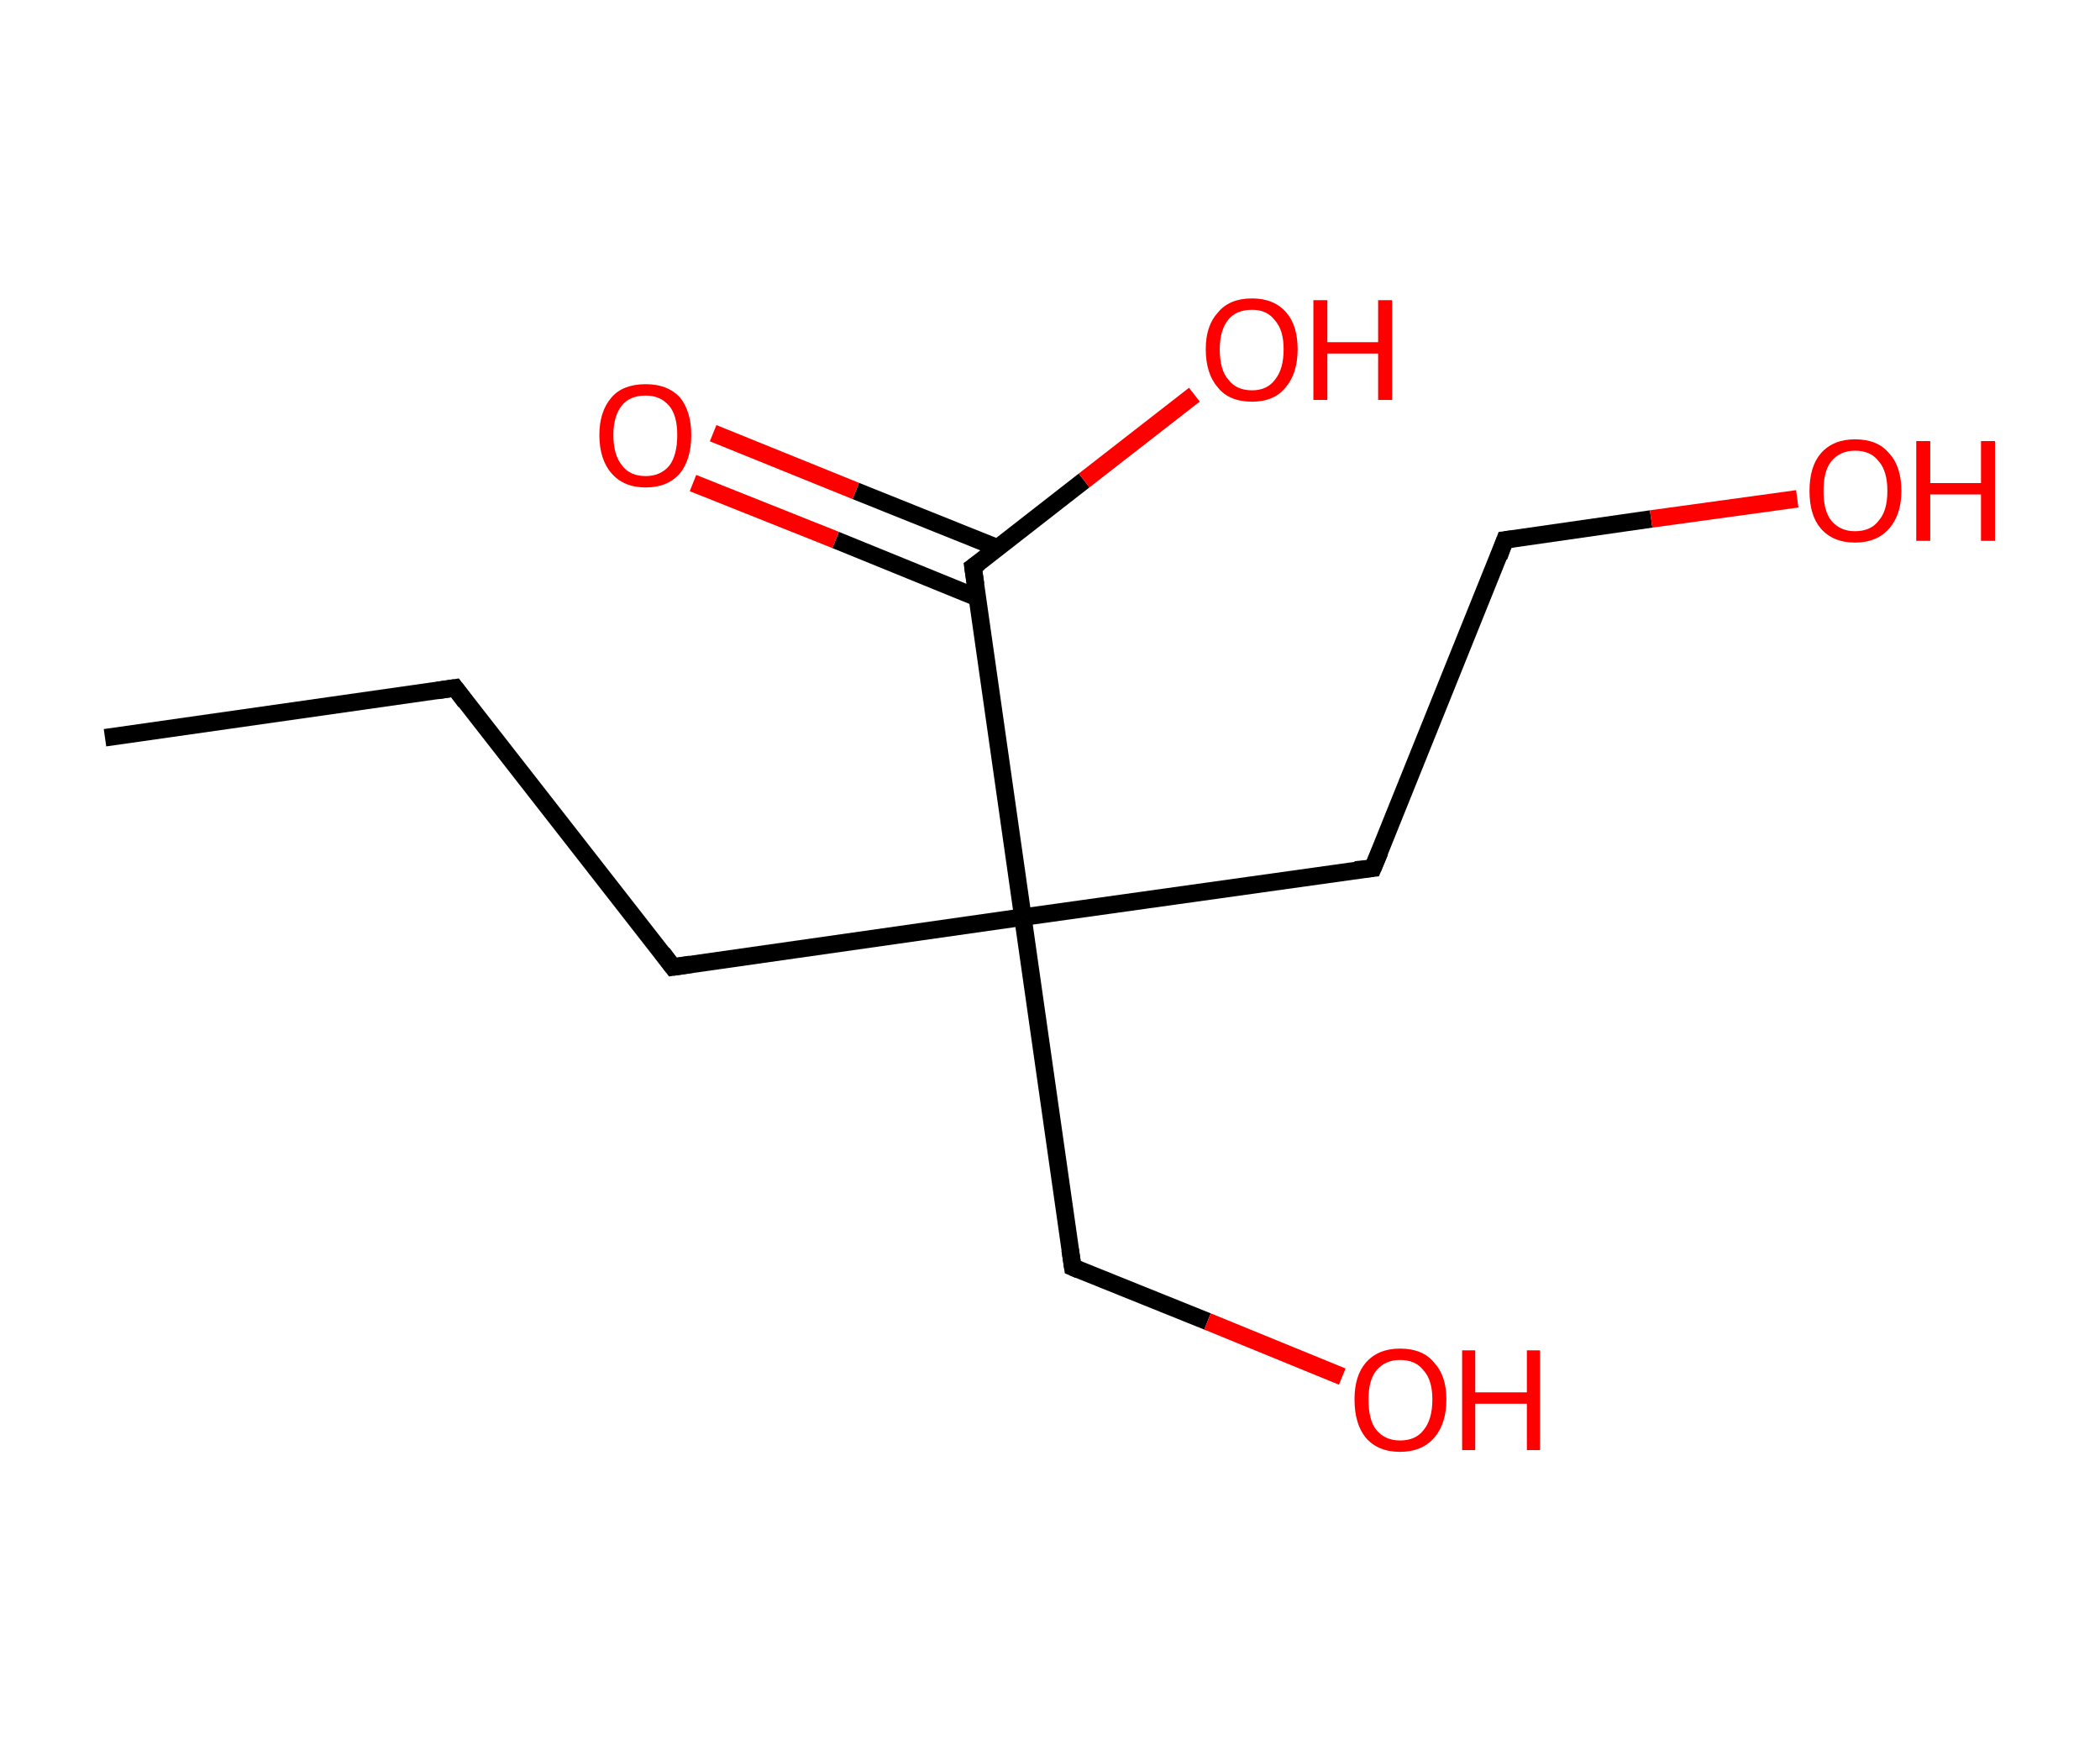 <?xml version='1.0' encoding='ASCII' standalone='yes'?>
<svg xmlns="http://www.w3.org/2000/svg" xmlns:rdkit="http://www.rdkit.org/xml" xmlns:xlink="http://www.w3.org/1999/xlink" version="1.1" baseProfile="full" xml:space="preserve" width="240px" height="200px" viewBox="0 0 240 200">
<!-- END OF HEADER -->
<rect style="opacity:1.0;fill:#FFFFFF;stroke:none" width="240.0" height="200.0" x="0.0" y="0.0"> </rect>
<path class="bond-0 atom-0 atom-1" d="M 12.0,84.3 L 52.0,78.6" style="fill:none;fill-rule:evenodd;stroke:#000000;stroke-width:2.0px;stroke-linecap:butt;stroke-linejoin:miter;stroke-opacity:1"/>
<path class="bond-1 atom-1 atom-2" d="M 52.0,78.6 L 76.9,110.5" style="fill:none;fill-rule:evenodd;stroke:#000000;stroke-width:2.0px;stroke-linecap:butt;stroke-linejoin:miter;stroke-opacity:1"/>
<path class="bond-2 atom-2 atom-3" d="M 76.9,110.5 L 116.9,104.8" style="fill:none;fill-rule:evenodd;stroke:#000000;stroke-width:2.0px;stroke-linecap:butt;stroke-linejoin:miter;stroke-opacity:1"/>
<path class="bond-3 atom-3 atom-4" d="M 116.9,104.8 L 122.6,144.8" style="fill:none;fill-rule:evenodd;stroke:#000000;stroke-width:2.0px;stroke-linecap:butt;stroke-linejoin:miter;stroke-opacity:1"/>
<path class="bond-4 atom-4 atom-5" d="M 122.6,144.8 L 138.0,151.0" style="fill:none;fill-rule:evenodd;stroke:#000000;stroke-width:2.0px;stroke-linecap:butt;stroke-linejoin:miter;stroke-opacity:1"/>
<path class="bond-4 atom-4 atom-5" d="M 138.0,151.0 L 153.4,157.3" style="fill:none;fill-rule:evenodd;stroke:#FF0000;stroke-width:2.0px;stroke-linecap:butt;stroke-linejoin:miter;stroke-opacity:1"/>
<path class="bond-5 atom-3 atom-6" d="M 116.9,104.8 L 156.9,99.2" style="fill:none;fill-rule:evenodd;stroke:#000000;stroke-width:2.0px;stroke-linecap:butt;stroke-linejoin:miter;stroke-opacity:1"/>
<path class="bond-6 atom-6 atom-7" d="M 156.9,99.2 L 172.0,61.7" style="fill:none;fill-rule:evenodd;stroke:#000000;stroke-width:2.0px;stroke-linecap:butt;stroke-linejoin:miter;stroke-opacity:1"/>
<path class="bond-7 atom-7 atom-8" d="M 172.0,61.7 L 188.7,59.3" style="fill:none;fill-rule:evenodd;stroke:#000000;stroke-width:2.0px;stroke-linecap:butt;stroke-linejoin:miter;stroke-opacity:1"/>
<path class="bond-7 atom-7 atom-8" d="M 188.7,59.3 L 205.4,57.0" style="fill:none;fill-rule:evenodd;stroke:#FF0000;stroke-width:2.0px;stroke-linecap:butt;stroke-linejoin:miter;stroke-opacity:1"/>
<path class="bond-8 atom-3 atom-9" d="M 116.9,104.8 L 111.2,64.8" style="fill:none;fill-rule:evenodd;stroke:#000000;stroke-width:2.0px;stroke-linecap:butt;stroke-linejoin:miter;stroke-opacity:1"/>
<path class="bond-9 atom-9 atom-10" d="M 114.0,62.6 L 97.8,56.1" style="fill:none;fill-rule:evenodd;stroke:#000000;stroke-width:2.0px;stroke-linecap:butt;stroke-linejoin:miter;stroke-opacity:1"/>
<path class="bond-9 atom-9 atom-10" d="M 97.8,56.1 L 81.5,49.5" style="fill:none;fill-rule:evenodd;stroke:#FF0000;stroke-width:2.0px;stroke-linecap:butt;stroke-linejoin:miter;stroke-opacity:1"/>
<path class="bond-9 atom-9 atom-10" d="M 111.7,68.3 L 95.5,61.7" style="fill:none;fill-rule:evenodd;stroke:#000000;stroke-width:2.0px;stroke-linecap:butt;stroke-linejoin:miter;stroke-opacity:1"/>
<path class="bond-9 atom-9 atom-10" d="M 95.5,61.7 L 79.2,55.2" style="fill:none;fill-rule:evenodd;stroke:#FF0000;stroke-width:2.0px;stroke-linecap:butt;stroke-linejoin:miter;stroke-opacity:1"/>
<path class="bond-10 atom-9 atom-11" d="M 111.2,64.8 L 123.9,54.9" style="fill:none;fill-rule:evenodd;stroke:#000000;stroke-width:2.0px;stroke-linecap:butt;stroke-linejoin:miter;stroke-opacity:1"/>
<path class="bond-10 atom-9 atom-11" d="M 123.9,54.9 L 136.5,45.1" style="fill:none;fill-rule:evenodd;stroke:#FF0000;stroke-width:2.0px;stroke-linecap:butt;stroke-linejoin:miter;stroke-opacity:1"/>
<path d="M 50.0,78.9 L 52.0,78.6 L 53.2,80.2" style="fill:none;stroke:#000000;stroke-width:2.0px;stroke-linecap:butt;stroke-linejoin:miter;stroke-opacity:1;"/>
<path d="M 75.7,108.9 L 76.9,110.5 L 78.9,110.2" style="fill:none;stroke:#000000;stroke-width:2.0px;stroke-linecap:butt;stroke-linejoin:miter;stroke-opacity:1;"/>
<path d="M 122.3,142.8 L 122.6,144.8 L 123.3,145.1" style="fill:none;stroke:#000000;stroke-width:2.0px;stroke-linecap:butt;stroke-linejoin:miter;stroke-opacity:1;"/>
<path d="M 154.9,99.4 L 156.9,99.2 L 157.7,97.3" style="fill:none;stroke:#000000;stroke-width:2.0px;stroke-linecap:butt;stroke-linejoin:miter;stroke-opacity:1;"/>
<path d="M 171.3,63.6 L 172.0,61.7 L 172.8,61.6" style="fill:none;stroke:#000000;stroke-width:2.0px;stroke-linecap:butt;stroke-linejoin:miter;stroke-opacity:1;"/>
<path d="M 111.5,66.8 L 111.2,64.8 L 111.9,64.3" style="fill:none;stroke:#000000;stroke-width:2.0px;stroke-linecap:butt;stroke-linejoin:miter;stroke-opacity:1;"/>
<path class="atom-5" d="M 154.8 159.9 Q 154.8 157.2, 156.1 155.7 Q 157.5 154.1, 160.0 154.1 Q 162.6 154.1, 163.9 155.7 Q 165.3 157.2, 165.3 159.9 Q 165.3 162.7, 163.9 164.3 Q 162.5 165.9, 160.0 165.9 Q 157.5 165.9, 156.1 164.3 Q 154.8 162.7, 154.8 159.9 M 160.0 164.6 Q 161.8 164.6, 162.7 163.4 Q 163.7 162.2, 163.7 159.9 Q 163.7 157.7, 162.7 156.6 Q 161.8 155.4, 160.0 155.4 Q 158.3 155.4, 157.3 156.6 Q 156.4 157.7, 156.4 159.9 Q 156.4 162.3, 157.3 163.4 Q 158.3 164.6, 160.0 164.6 " fill="#FF0000"/>
<path class="atom-5" d="M 167.1 154.3 L 168.6 154.3 L 168.6 159.1 L 174.5 159.1 L 174.5 154.3 L 176.0 154.3 L 176.0 165.7 L 174.5 165.7 L 174.5 160.4 L 168.6 160.4 L 168.6 165.7 L 167.1 165.7 L 167.1 154.3 " fill="#FF0000"/>
<path class="atom-8" d="M 206.8 56.1 Q 206.8 53.3, 208.1 51.8 Q 209.5 50.2, 212.0 50.2 Q 214.6 50.2, 215.9 51.8 Q 217.3 53.3, 217.3 56.1 Q 217.3 58.8, 215.9 60.4 Q 214.5 62.0, 212.0 62.0 Q 209.5 62.0, 208.1 60.4 Q 206.8 58.9, 206.8 56.1 M 212.0 60.7 Q 213.8 60.7, 214.7 59.5 Q 215.7 58.4, 215.7 56.1 Q 215.7 53.8, 214.7 52.7 Q 213.8 51.5, 212.0 51.5 Q 210.3 51.5, 209.3 52.7 Q 208.4 53.8, 208.4 56.1 Q 208.4 58.4, 209.3 59.5 Q 210.3 60.7, 212.0 60.7 " fill="#FF0000"/>
<path class="atom-8" d="M 219.0 50.4 L 220.6 50.4 L 220.6 55.2 L 226.4 55.2 L 226.4 50.4 L 228.0 50.4 L 228.0 61.8 L 226.4 61.8 L 226.4 56.5 L 220.6 56.5 L 220.6 61.8 L 219.0 61.8 L 219.0 50.4 " fill="#FF0000"/>
<path class="atom-10" d="M 68.5 49.7 Q 68.5 47.0, 69.9 45.4 Q 71.2 43.9, 73.8 43.9 Q 76.3 43.9, 77.7 45.4 Q 79.0 47.0, 79.0 49.7 Q 79.0 52.5, 77.7 54.1 Q 76.3 55.7, 73.8 55.7 Q 71.3 55.7, 69.9 54.1 Q 68.5 52.5, 68.5 49.7 M 73.8 54.4 Q 75.5 54.4, 76.5 53.2 Q 77.4 52.0, 77.4 49.7 Q 77.4 47.5, 76.5 46.4 Q 75.5 45.2, 73.8 45.2 Q 72.0 45.2, 71.1 46.3 Q 70.1 47.5, 70.1 49.7 Q 70.1 52.0, 71.1 53.2 Q 72.0 54.4, 73.8 54.4 " fill="#FF0000"/>
<path class="atom-11" d="M 137.8 39.9 Q 137.8 37.2, 139.2 35.7 Q 140.5 34.1, 143.1 34.1 Q 145.6 34.1, 147.0 35.7 Q 148.3 37.2, 148.3 39.9 Q 148.3 42.7, 146.9 44.3 Q 145.6 45.9, 143.1 45.9 Q 140.5 45.9, 139.2 44.3 Q 137.8 42.7, 137.8 39.9 M 143.1 44.6 Q 144.8 44.6, 145.7 43.4 Q 146.7 42.2, 146.7 39.9 Q 146.7 37.7, 145.7 36.6 Q 144.8 35.4, 143.1 35.4 Q 141.3 35.4, 140.4 36.5 Q 139.4 37.7, 139.4 39.9 Q 139.4 42.3, 140.4 43.4 Q 141.3 44.6, 143.1 44.6 " fill="#FF0000"/>
<path class="atom-11" d="M 150.1 34.3 L 151.7 34.3 L 151.7 39.1 L 157.5 39.1 L 157.5 34.3 L 159.1 34.3 L 159.1 45.7 L 157.5 45.7 L 157.5 40.4 L 151.7 40.4 L 151.7 45.7 L 150.1 45.7 L 150.1 34.3 " fill="#FF0000"/>
</svg>
